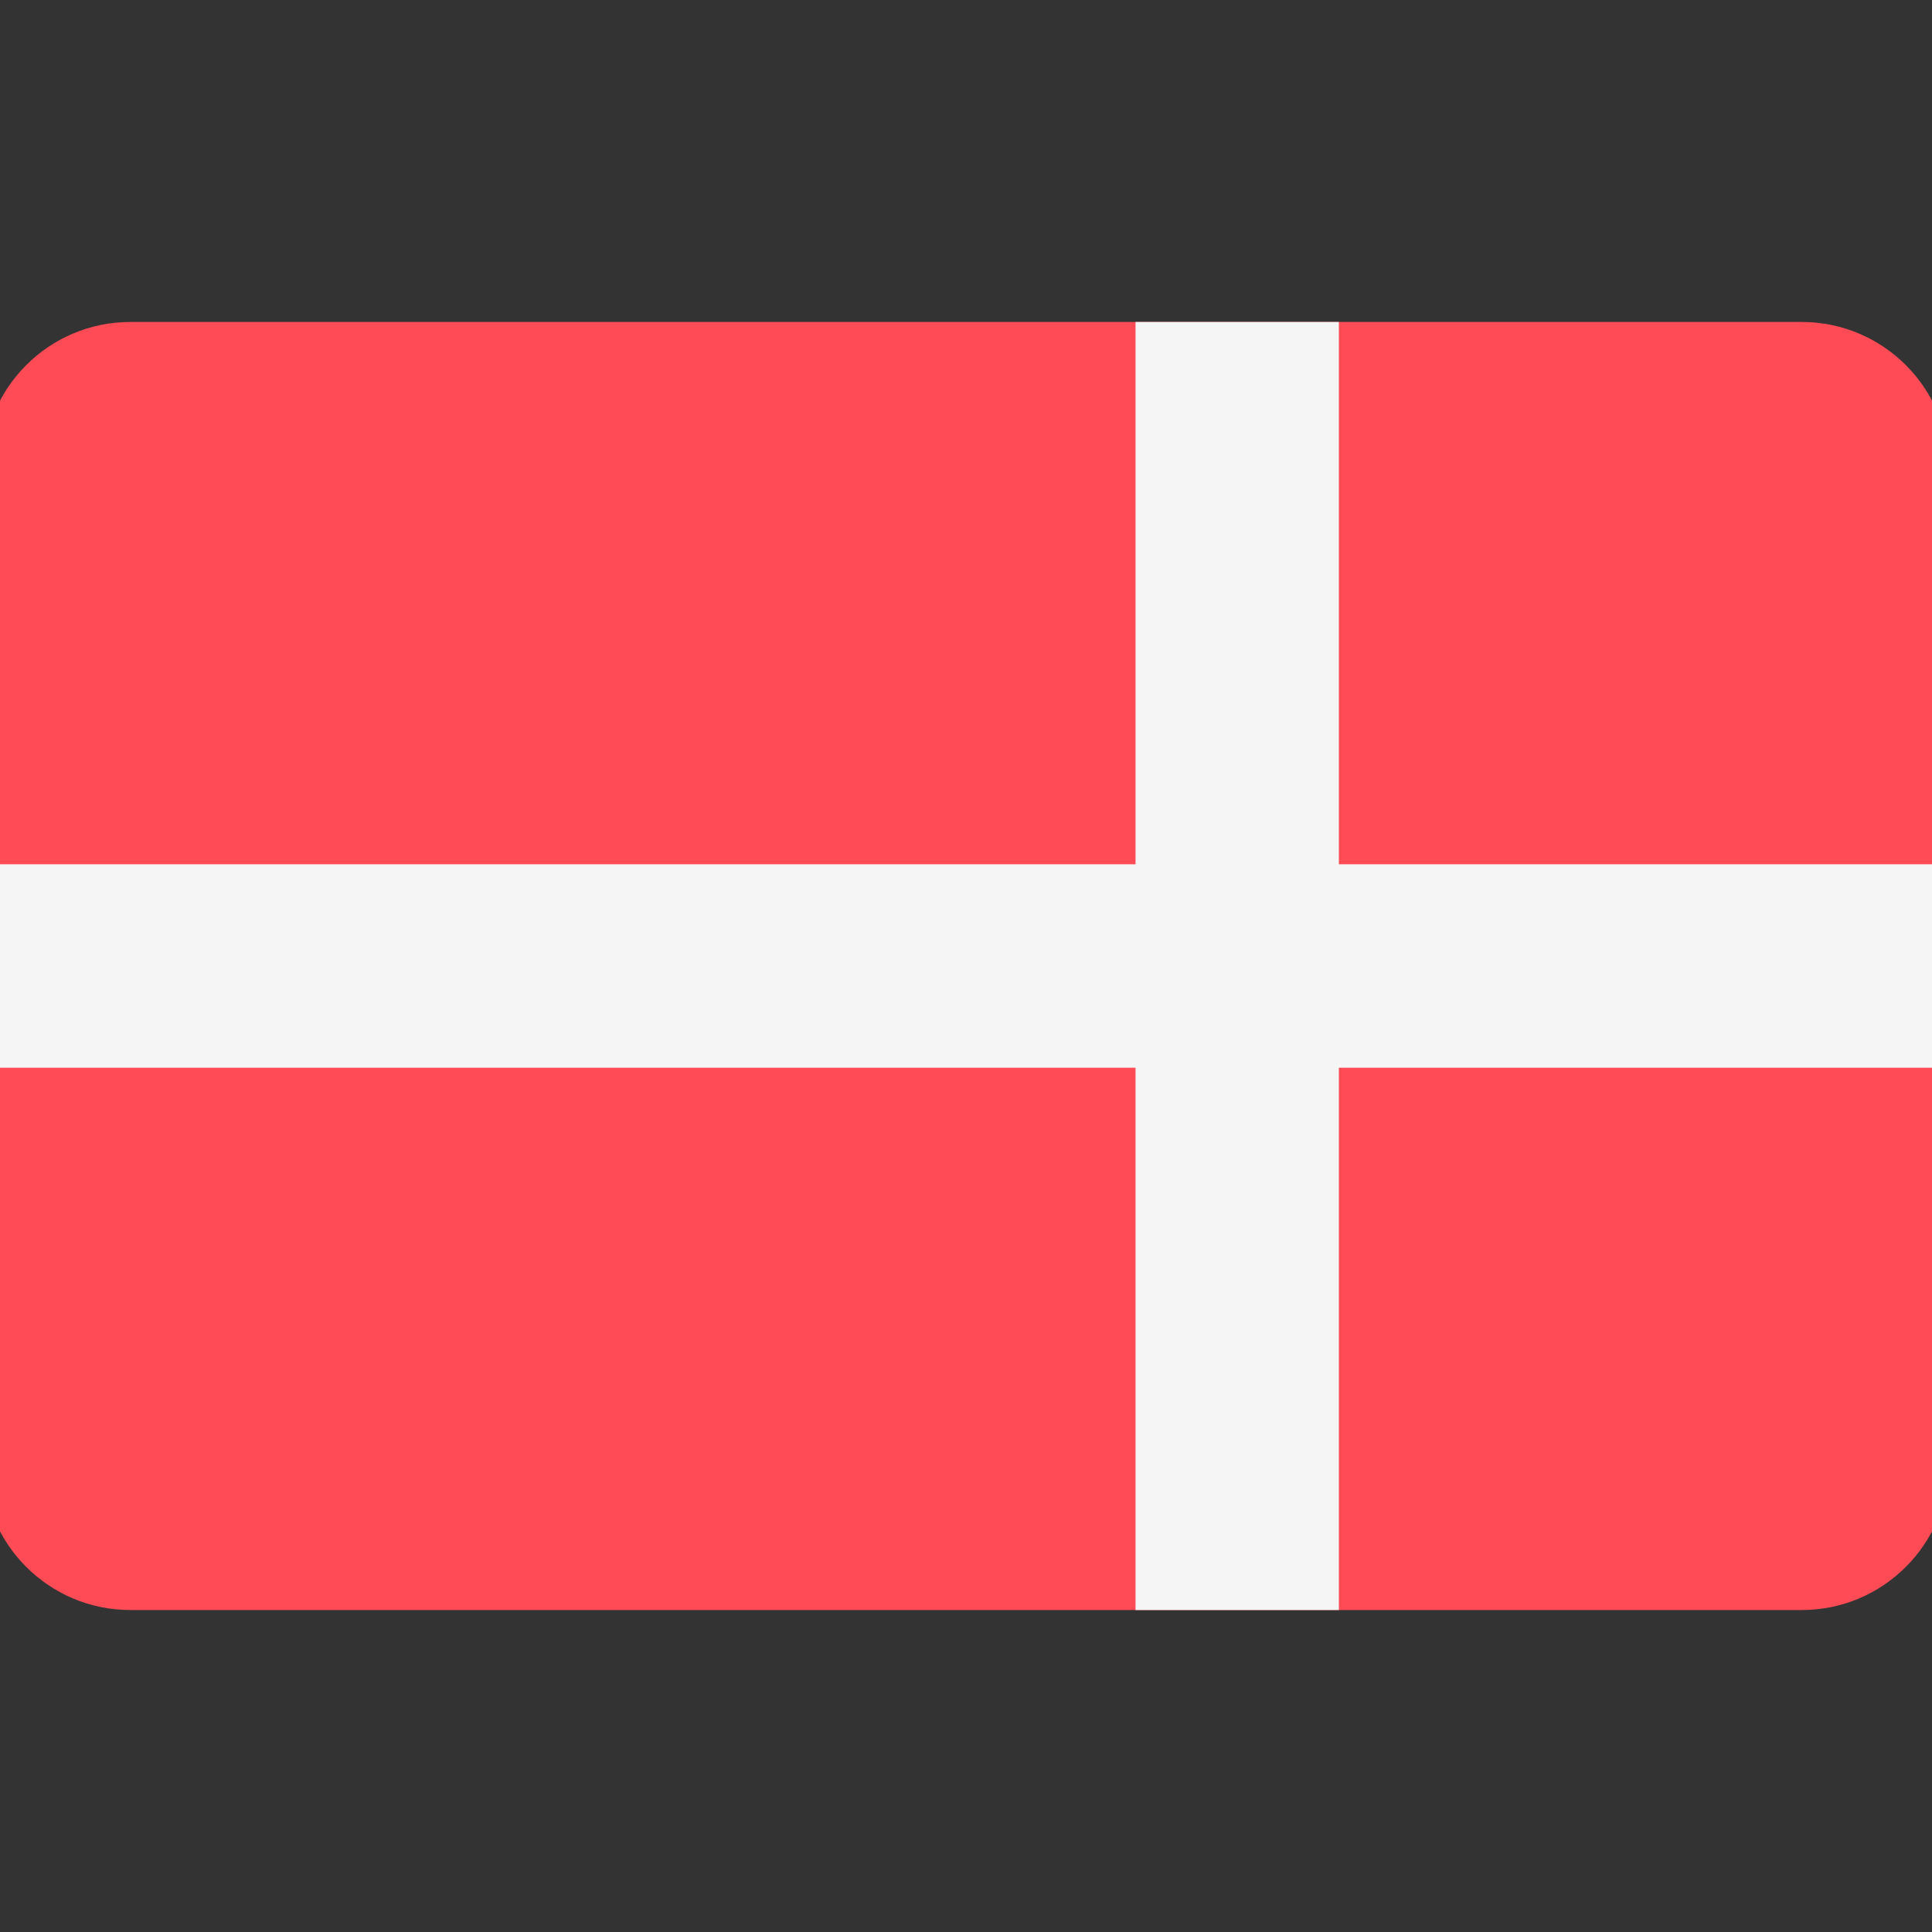 <svg width="20" height="20" viewBox="0 0 20 20" fill="none" xmlns="http://www.w3.org/2000/svg">
<rect x="0" y="0" width="20" height="20" fill="#333333" stroke="none"/>
<g id="Denmark" clip-path="url(#clip0_3813_282)">
<g id="Group">
<path id="Vector" d="M1.349 16.667H18.652C19.493 16.667 20.176 15.984 20.176 15.143V4.857C20.176 4.016 19.493 3.333 18.652 3.333H1.349C0.507 3.333 -0.175 4.016 -0.175 4.857V15.143C-0.175 15.984 0.507 16.667 1.349 16.667Z" fill="#FF4B55"/>
<path id="Vector_2" d="M-0.175 8.947H11.755V3.333H13.86V8.947H20.176V11.053H13.86V16.667H11.755V11.053H-0.175V8.947Z" fill="#F5F5F5"/>
</g>
</g>
<defs>
<clipPath id="clip0_3813_282">
<rect width="20" height="20" fill="white"/>
</clipPath>
</defs>
</svg>
